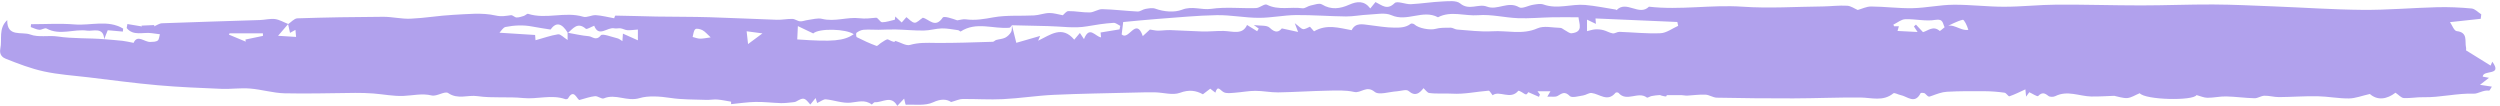 <svg xmlns="http://www.w3.org/2000/svg" xmlns:xlink="http://www.w3.org/1999/xlink" zoomAndPan="magnify" preserveAspectRatio="xMidYMid meet" version="1.0" viewBox="309 271 406 17.25"><defs><clipPath id="0e22f64f2d"><path d="M 309 271.004 L 715 271.004 L 715 288.254 L 309 288.254 Z M 309 271.004 " clip-rule="nonzero"/></clipPath></defs><g clip-path="url(#0e22f64f2d)"><path fill="#b1a1ed" d="M 355.758 274.945 C 356.27 274.613 356.773 273.996 357.297 273.977 C 361.945 273.828 366.602 273.746 371.258 273.727 C 372.738 273.727 374.219 274.102 375.691 274.035 C 377.996 273.938 380.297 273.527 382.613 273.41 C 384.902 273.297 387.277 273.02 389.461 273.512 C 390.453 273.738 391.141 273.578 391.984 273.469 C 392.266 273.438 392.578 273.828 392.883 273.836 C 393.273 273.852 393.68 273.703 394.066 273.586 C 394.316 273.512 394.59 273.188 394.762 273.246 C 397.707 274.188 400.758 272.828 403.719 273.719 C 404.316 273.902 405.074 273.422 405.754 273.461 C 406.707 273.52 407.641 273.77 408.758 273.969 C 408.723 274.055 408.84 273.527 408.965 273.535 C 411.18 273.555 413.387 273.652 415.605 273.688 C 418.492 273.738 421.379 273.711 424.254 273.797 C 427.887 273.902 431.516 274.094 435.148 274.211 C 435.992 274.238 436.844 274.055 437.688 274.07 C 438.102 274.078 438.508 274.43 438.93 274.461 C 439.34 274.496 439.773 274.297 440.195 274.246 C 440.961 274.152 441.789 273.887 442.5 274.062 C 444.57 274.578 446.594 273.727 448.562 273.961 C 449.547 274.078 450.367 273.961 451.277 273.879 C 451.574 273.852 451.922 274.602 452.254 274.613 C 452.938 274.613 453.625 274.352 454.32 274.203 C 454.344 274.027 454.371 273.852 454.395 273.68 C 454.727 273.988 455.055 274.297 455.438 274.652 C 455.645 274.422 455.891 274.137 456.199 273.785 C 456.637 274.102 457.059 274.637 457.52 274.688 C 457.918 274.727 458.363 274.195 458.859 273.879 C 459.844 274.07 460.871 275.68 462.094 273.863 C 462.309 273.547 463.676 274.027 464.461 274.305 C 464.922 274.246 465.402 274.07 465.84 274.137 C 467.379 274.352 468.836 274.086 470.355 273.812 C 472.5 273.43 474.742 273.621 476.934 273.504 C 477.758 273.461 478.57 273.129 479.391 273.113 C 480.117 273.094 480.844 273.344 481.605 273.477 C 481.812 273.312 482.16 272.805 482.508 272.805 C 483.664 272.785 484.824 273.047 485.973 273.02 C 486.66 273.004 487.336 272.469 488.016 272.488 C 489.926 272.535 491.836 272.777 493.754 272.871 C 494.16 272.887 494.574 272.527 495.004 272.453 C 495.535 272.363 496.129 272.238 496.602 272.402 C 498.055 272.93 499.75 273.047 500.961 272.578 C 502.629 271.922 504.102 272.66 505.684 272.438 C 508.062 272.094 510.535 272.387 512.969 272.312 C 513.582 272.297 514.348 271.555 514.746 271.762 C 516.625 272.719 518.602 272.07 520.512 272.344 C 520.926 272.402 521.379 271.988 521.844 271.895 C 522.453 271.77 523.258 271.461 523.68 271.719 C 525.191 272.645 526.656 272.41 528.094 271.77 C 529.41 271.188 530.551 271.078 531.535 272.371 C 531.844 271.988 532.117 271.66 532.379 271.336 C 533.43 271.836 534.258 272.719 535.48 271.512 C 535.902 271.094 537.227 271.719 538.129 271.68 C 539.84 271.594 541.543 271.312 543.258 271.238 C 544.23 271.195 545.516 271.035 546.141 271.562 C 547.59 272.77 549.102 271.547 550.469 272.07 C 552.188 272.738 553.91 271.113 555.703 272.18 C 556.207 272.477 557.207 271.887 557.996 271.77 C 558.539 271.688 559.16 271.555 559.656 271.727 C 561.93 272.547 564.199 271.602 566.449 271.805 C 568.109 271.953 569.754 272.297 571.41 272.555 C 571.453 272.555 571.527 272.652 571.527 272.652 C 573.121 270.969 575.191 273.688 576.793 272.086 C 581.848 272.672 586.895 271.738 591.961 272.086 C 596.297 272.387 600.672 272.086 605.031 272.047 C 606.344 272.027 607.668 271.852 608.977 271.93 C 609.586 271.961 610.176 272.402 610.695 272.621 C 611.367 272.438 612.129 272.047 612.879 272.055 C 615.129 272.07 617.379 272.379 619.621 272.328 C 621.836 272.277 624.047 271.785 626.262 271.77 C 629 271.746 631.746 272.102 634.492 272.094 C 637.336 272.094 640.18 271.77 643.027 271.754 C 647.602 271.727 652.176 271.879 656.738 271.879 C 660.617 271.879 664.508 271.711 668.387 271.727 C 671.66 271.746 674.934 271.902 678.203 272.035 C 683.031 272.219 687.863 272.562 692.691 272.602 C 696.711 272.637 700.73 272.277 704.75 272.172 C 706.629 272.121 708.523 272.203 710.391 272.379 C 710.938 272.43 711.434 272.996 711.957 273.328 C 711.93 273.57 711.898 273.812 711.871 274.055 C 710.277 274.227 708.672 274.402 706.879 274.594 C 707.207 275.062 707.539 276.004 707.969 276.055 C 709.84 276.254 709.25 277.695 709.484 278.711 C 709.547 279.004 709.441 279.328 709.457 279.16 C 710.953 280.086 712.188 280.852 713.477 281.652 C 713.477 281.66 713.594 281.379 713.75 281.02 C 715.488 283.395 712.254 282.254 712.195 283.445 C 712.52 283.504 712.84 283.57 713.211 283.637 C 712.742 284.004 712.328 284.328 711.75 284.777 C 712.484 284.887 712.996 284.961 713.676 285.07 C 713.453 285.402 713.32 285.738 713.23 285.719 C 712.32 285.578 711.418 286.238 710.781 286.211 C 708.004 286.113 705.312 286.852 702.559 286.785 C 701.5 286.762 700.426 286.977 699.375 286.922 C 698.945 286.895 698.547 286.402 698.027 286.055 C 696.645 287.121 695.109 287.363 693.867 286.262 C 692.559 286.555 691.52 286.977 690.461 286.988 C 688.758 287.004 687.051 286.66 685.348 286.629 C 683.266 286.594 681.18 286.754 679.094 286.77 C 678.309 286.77 677.523 286.527 676.738 286.547 C 676.199 286.555 675.672 286.969 675.141 286.953 C 673.605 286.922 672.066 286.695 670.535 286.66 C 669.52 286.637 668.5 286.887 667.484 286.879 C 666.93 286.879 666.383 286.613 665.715 286.438 C 665.207 287.402 657.395 287.246 656.492 286.137 C 655.73 286.453 655.117 286.871 654.473 286.922 C 653.754 286.969 653.008 286.688 652.355 286.562 C 651.105 286.602 649.852 286.695 648.602 286.672 C 646.664 286.621 644.746 285.629 642.777 286.613 C 642.473 286.77 641.887 286.77 641.645 286.57 C 641.023 286.07 640.613 285.969 639.992 286.594 C 639.852 286.738 639.047 286.195 638.559 285.977 C 638.445 286.137 638.246 286.41 638.039 286.688 C 638.016 286.422 637.988 286.152 637.922 285.512 C 637.016 285.93 636.195 286.344 635.336 286.637 C 635.152 286.695 634.832 286.094 634.539 286.055 C 633.492 285.91 632.422 285.82 631.363 285.812 C 629.305 285.797 627.238 285.785 625.18 285.902 C 624.359 285.945 623.531 286.27 622.746 286.555 C 622.184 286.754 622.234 286.797 621.629 286.195 C 621.488 286.055 620.945 286.047 620.902 286.137 C 619.961 287.996 618.75 286.645 617.652 286.438 C 617.246 286.363 616.668 286.004 616.477 286.16 C 614.797 287.527 612.945 286.852 611.117 286.836 C 607.488 286.805 603.863 286.969 600.234 286.977 C 596.09 286.988 591.945 286.945 587.812 286.863 C 587.191 286.852 586.586 286.395 585.957 286.371 C 584.992 286.328 584.008 286.477 583.031 286.527 C 582.723 286.547 582.418 286.461 582.113 286.453 C 581.344 286.445 580.574 286.453 579.656 286.453 C 579.773 286.828 579.102 286.578 579.004 286.57 C 578.836 286.562 578.672 286.43 578.516 286.438 C 578.074 286.461 577.637 286.52 577.207 286.602 C 576.941 286.652 576.57 286.93 576.445 286.836 C 575.039 285.762 573.172 287.629 571.848 286.086 C 571.773 285.996 571.434 285.977 571.367 286.062 C 570.07 287.637 568.781 286.254 567.473 286.102 C 567.035 286.055 566.562 286.438 566.09 286.504 C 565.355 286.613 564.281 286.945 563.934 286.594 C 563.121 285.777 562.676 286.152 561.957 286.578 C 561.574 286.805 560.973 286.66 560.285 286.695 C 560.484 286.363 560.602 286.152 560.797 285.82 L 558.688 285.82 C 558.805 285.977 558.945 286.16 559.086 286.344 C 559.035 286.469 558.98 286.602 558.93 286.727 C 558.367 286.477 557.797 286.238 557.199 285.969 C 556.871 286.453 556.879 286.445 556.141 285.969 C 555.969 285.852 555.613 285.695 555.57 285.746 C 554.312 287.285 552.512 285.621 551.402 286.469 C 551.129 286.145 550.922 285.719 550.75 285.727 C 548.781 285.879 546.797 286.328 544.852 286.211 C 543.594 286.137 542.336 286.27 541.098 286.102 C 540.801 286.062 540.543 285.652 540.18 285.32 C 539.535 286.129 538.855 286.738 537.746 285.77 C 537.398 285.461 536.5 285.785 535.855 285.828 C 534.613 285.895 532.941 286.496 532.238 285.91 C 530.906 284.812 530.031 286.188 528.914 285.93 C 527.508 285.613 526.004 285.695 524.539 285.727 C 521.875 285.777 519.223 285.961 516.566 286.004 C 515.324 286.02 514.094 285.746 512.852 285.754 C 511.762 285.754 510.668 285.977 509.578 286.055 C 508.941 286.094 508.172 286.238 507.684 285.945 C 507.105 285.613 506.758 284.785 506.375 286.047 C 506.145 285.871 505.914 285.688 505.543 285.402 C 505.25 285.629 504.828 285.945 504.352 286.312 C 503.207 285.68 502.074 285.535 500.629 286.07 C 499.453 286.504 497.949 286.027 496.594 285.996 C 495.469 285.969 494.344 286.012 493.219 286.035 C 488.859 286.145 484.492 286.203 480.133 286.402 C 477.379 286.527 474.633 286.969 471.879 287.102 C 469.695 287.211 467.504 287.055 465.32 287.078 C 464.801 287.078 464.285 287.344 463.461 287.57 C 462.773 287.113 461.863 286.996 460.523 287.621 C 459.258 288.211 457.586 287.945 456.098 288.004 C 456.039 288.004 455.957 287.488 455.832 287.012 C 455.422 287.453 455.113 287.777 454.719 288.195 C 453.742 286.395 452.32 287.672 451.07 287.602 C 450.902 287.594 450.605 288.004 450.566 287.969 C 449.457 287.121 448.332 287.562 447.117 287.672 C 445.809 287.797 444.461 287.262 443.113 287.129 C 442.742 287.094 442.32 287.453 441.707 287.727 C 441.707 287.754 441.625 287.445 441.457 286.922 C 441.113 287.344 440.848 287.672 440.59 287.977 C 439.613 286.805 439.539 286.797 438.281 287.488 C 438.117 287.578 437.91 287.594 437.711 287.613 C 437.082 287.672 436.445 287.762 435.809 287.746 C 434.43 287.703 433.047 287.527 431.676 287.555 C 430.383 287.578 429.094 287.777 427.73 287.91 C 427.73 287.738 427.73 287.496 427.73 287.512 C 426.934 287.387 426.215 287.219 425.48 287.16 C 424.875 287.121 424.266 287.246 423.66 287.219 C 421.727 287.145 419.773 287.195 417.871 286.902 C 416.176 286.645 414.266 286.512 412.883 286.93 C 410.816 287.555 408.98 286.16 407.062 286.977 C 406.703 287.129 406.102 286.578 405.629 286.621 C 404.828 286.695 404.051 286.988 403.074 287.246 C 402.637 287.012 402.18 285.363 401.246 286.988 C 401.188 287.086 400.922 287.145 400.809 287.102 C 398.559 286.312 396.266 287.152 393.984 286.922 C 391.512 286.672 388.98 286.969 386.531 286.613 C 384.977 286.387 383.355 287.195 381.785 286.113 C 381.238 285.738 379.934 286.703 379.113 286.504 C 377.527 286.121 376.047 286.52 374.516 286.578 C 372.887 286.645 371.246 286.305 369.617 286.18 C 368.645 286.102 367.66 286.086 366.676 286.086 C 362.852 286.113 359.023 286.246 355.203 286.152 C 353.332 286.102 351.48 285.527 349.602 285.379 C 348.082 285.254 346.527 285.488 344.996 285.43 C 341.539 285.285 338.082 285.152 334.633 284.844 C 330.844 284.512 327.074 283.996 323.293 283.547 C 320.902 283.262 318.488 283.113 316.148 282.602 C 314.023 282.145 311.945 281.344 309.922 280.535 C 309.539 280.387 308.828 279.969 309.051 278.902 C 309.383 277.379 308.703 275.629 310.176 274.262 C 310.117 277.102 312.559 276.094 313.906 276.602 C 315.254 277.113 316.934 276.711 318.332 276.922 C 320.887 277.305 323.426 277.152 325.957 277.371 C 326.941 277.453 327.926 277.52 328.91 277.629 C 329.465 277.695 330.012 277.828 330.695 277.961 C 331.324 276.527 332.441 277.852 333.41 277.812 C 333.824 277.797 334.312 277.805 334.609 277.586 C 334.848 277.41 334.855 276.922 334.965 276.562 C 334.527 276.504 334.078 276.461 333.641 276.387 C 332.27 276.18 330.656 276.902 329.57 275.555 C 329.613 275.336 329.652 275.121 329.688 274.902 C 330.473 275.035 331.266 275.172 332.051 275.297 C 332.027 275.254 332.004 275.211 331.977 275.16 C 332.672 275.129 333.375 275.102 334.07 275.07 C 334.055 275.145 334.039 275.219 334.02 275.285 C 334.453 275.113 334.871 274.797 335.312 274.777 C 340.613 274.578 345.922 274.43 351.223 274.254 C 352.043 274.227 352.871 273.996 353.664 274.094 C 354.398 274.195 355.094 274.621 355.805 274.895 C 355.285 275.504 354.766 276.113 354.16 276.812 C 355.012 276.863 355.957 276.922 357.082 276.996 C 357.047 276.637 357.016 276.246 356.98 275.852 C 356.707 276.004 356.434 276.152 356.098 276.336 C 355.988 275.844 355.891 275.371 355.781 274.902 Z M 624.824 275.453 C 624.477 274.871 624.641 274.004 623.309 274.227 C 621.73 274.504 620.043 274.055 618.406 274.121 C 617.75 274.145 617.121 274.695 616.477 275.004 C 616.52 275.094 616.57 275.18 616.609 275.27 L 617.379 275.27 C 617.297 275.555 617.223 275.805 617.156 276.027 C 618.238 276.086 619.297 276.137 620.414 276.195 C 620.184 275.836 620 275.57 619.82 275.297 L 620.148 274.996 C 620.531 275.402 620.918 275.82 621.293 276.219 C 622.109 276.004 622.945 275.094 624.012 276.027 C 624.062 276.07 624.535 275.629 624.805 275.422 C 626.156 274.578 627.238 276.047 628.66 275.852 C 628.453 275.137 627.973 274.16 627.75 274.211 C 626.742 274.461 625.797 275.012 624.832 275.453 Z M 401.215 276.344 C 400.203 274.672 399.285 274.57 398.41 275.797 C 397.309 275.621 396.359 275.488 395.414 275.305 C 393.969 275.027 392.52 275.102 391.105 275.379 C 390.691 275.461 390.379 276.055 390.113 276.312 C 392.141 276.438 393.977 276.555 395.902 276.68 C 395.93 276.961 395.953 277.352 395.969 277.535 C 397.234 277.188 398.41 276.762 399.625 276.57 C 400.023 276.512 400.512 277.07 401.18 277.496 C 401.18 276.988 401.18 276.645 401.18 276.312 C 402.32 276.512 403.465 276.785 404.613 276.879 C 405.207 276.93 405.797 277.711 406.566 276.746 C 406.836 276.395 408.336 277.004 409.262 277.219 C 409.551 277.285 409.809 277.52 410.078 277.68 C 410.105 277.352 410.129 277.027 410.164 276.461 C 410.98 276.828 411.727 277.152 412.594 277.547 L 412.594 275.797 C 412.023 275.836 411.453 275.93 410.891 275.902 C 410.527 275.887 410.172 275.66 409.797 275.602 C 409.461 275.555 409.086 275.672 408.766 275.602 C 407.648 275.344 406.25 277.145 405.496 275.18 C 404.969 275.379 404.305 275.812 404.141 275.672 C 402.793 274.504 402.066 275.637 401.215 276.363 Z M 473.316 275.113 C 473.195 275.246 473.078 275.496 472.938 275.504 C 470.301 275.738 467.555 274.453 465.016 276.113 C 464.949 276.152 464.75 275.922 464.609 275.902 C 463.723 275.785 462.832 275.594 461.945 275.613 C 460.969 275.637 459.992 275.953 459.02 275.961 C 457.488 275.977 455.957 275.82 454.426 275.785 C 453.508 275.762 452.582 275.828 451.664 275.836 C 450.855 275.836 450.035 275.777 449.234 275.836 C 448.844 275.871 448.43 276.07 448.109 276.312 C 447.992 276.395 448.027 276.977 448.141 277.035 C 449.184 277.562 450.242 278.055 451.336 278.453 C 451.508 278.52 451.84 278.086 452.129 277.93 C 452.492 277.719 453.004 277.297 453.227 277.41 C 454.098 277.844 454.27 277.887 454.402 277.637 C 455.289 277.902 456.141 278.477 456.777 278.297 C 458.184 277.887 459.539 277.953 460.953 277.969 C 464.047 278.004 467.141 277.871 470.234 277.785 C 470.414 277.785 470.582 277.547 470.77 277.496 C 471.258 277.352 471.805 277.336 472.242 277.121 C 472.625 276.93 472.988 276.57 473.203 276.195 C 473.375 275.895 473.301 275.461 473.336 275.086 C 473.551 275.953 473.766 276.82 474.047 277.953 C 475.164 277.629 476.535 277.238 477.918 276.836 C 477.867 276.953 477.777 277.18 477.594 277.613 C 479.613 276.637 481.496 275.094 483.457 277.445 C 483.738 277.113 484.047 276.746 484.375 276.352 C 484.582 276.672 484.75 276.91 485.039 277.352 C 485.922 275.094 486.867 276.945 487.809 277.07 C 487.785 276.777 487.758 276.477 487.734 276.277 C 488.816 276.102 489.809 275.938 490.812 275.77 C 490.852 275.578 490.895 275.387 490.934 275.203 C 490.57 275.027 490.199 274.688 489.844 274.711 C 488.387 274.797 486.957 275.027 485.52 275.277 C 483.484 275.637 481.316 275.277 479.207 275.238 C 477.246 275.195 475.285 275.145 473.336 275.102 Z M 495.75 275.797 C 496.27 275.871 496.66 275.977 497.055 275.977 C 497.727 275.977 498.395 275.863 499.059 275.887 C 500.801 275.938 502.547 276.07 504.301 276.113 C 505.441 276.137 506.59 276.004 507.734 276.027 C 509.195 276.07 510.793 276.711 511.52 275.055 C 512.125 275.43 512.645 275.754 513.16 276.07 C 513.25 275.93 513.332 275.785 513.422 275.645 C 513.234 275.512 513.043 275.371 512.621 275.07 C 513.688 275.219 514.723 275.055 515.184 275.496 C 516.176 276.445 516.684 276.172 517.172 275.613 C 517.996 275.797 518.832 275.969 519.809 276.188 C 519.617 275.688 519.52 275.43 519.27 274.762 C 519.973 275.285 520.281 275.68 520.629 275.727 C 520.984 275.77 521.379 275.469 521.734 275.336 C 521.926 275.555 522.199 275.863 522.398 276.086 C 524.496 274.863 526.484 275.547 528.508 275.902 C 529.137 274.629 530.289 274.945 531.395 275.078 C 532.754 275.238 534.117 275.488 535.48 275.488 C 536.352 275.488 537.316 275.488 538.094 274.863 C 538.203 274.77 538.574 274.844 538.699 274.961 C 539.379 275.621 541.305 275.922 542.09 275.695 C 542.883 275.469 543.762 275.504 544.598 275.496 C 544.934 275.496 545.273 275.77 545.621 275.797 C 547.531 275.93 549.449 276.195 551.344 276.078 C 553.777 275.922 556.234 276.688 558.68 275.602 C 559.738 275.137 561.164 275.504 562.41 275.527 C 562.633 275.527 562.859 275.754 563.082 275.871 C 563.469 276.062 563.875 276.445 564.238 276.402 C 566.168 276.195 565.445 274.871 565.348 273.805 C 563.867 273.805 562.484 273.777 561.105 273.805 C 559.242 273.844 557.383 274.02 555.531 273.953 C 553.371 273.871 551.195 273.297 549.07 273.469 C 546.887 273.645 544.645 272.703 542.527 273.805 C 540.082 272.488 537.516 274.613 534.969 273.469 C 533.926 273.004 532.512 273.32 531.273 273.371 C 530.039 273.422 528.816 273.68 527.59 273.672 C 524.879 273.645 522.172 273.422 519.461 273.445 C 517.449 273.469 515.449 273.902 513.441 273.895 C 511.156 273.895 508.875 273.422 506.602 273.461 C 503.375 273.52 500.156 273.844 496.93 274.078 C 495.07 274.219 493.211 274.41 491.406 274.578 C 491.309 275.422 491.234 276.027 491.16 276.594 C 492.309 277.68 493.492 273.688 494.59 276.863 C 495.094 276.395 495.508 276.012 495.742 275.797 Z M 581.535 275.203 C 581.492 274.996 581.441 274.785 581.402 274.57 C 576.977 274.379 572.551 274.188 568.109 273.996 C 568.145 274.395 568.16 274.637 568.176 274.879 C 567.754 274.68 567.34 274.477 566.73 274.188 L 566.73 276.062 C 567.176 275.961 567.613 275.797 568.059 275.77 C 568.5 275.738 568.961 275.785 569.391 275.895 C 569.906 276.027 570.383 276.336 570.906 276.422 C 571.254 276.469 571.641 276.16 572.004 276.172 C 574.23 276.246 576.453 276.496 578.672 276.395 C 579.641 276.352 580.574 275.621 581.523 275.203 Z M 438.473 277.402 C 444.281 277.812 446.031 277.645 447.652 276.562 C 446.438 275.672 442.004 275.555 441.07 276.43 C 440.316 276.07 439.559 275.703 438.574 275.238 C 438.531 276.145 438.508 276.77 438.473 277.402 Z M 346.285 276.41 C 346.246 276.477 346.203 276.555 346.172 276.621 L 348.91 277.762 C 348.891 277.645 348.875 277.535 348.859 277.422 C 349.809 277.219 350.762 277.027 351.703 276.828 C 351.703 276.688 351.703 276.555 351.695 276.41 Z M 424.414 277.07 C 423.859 276.562 423.52 276.137 423.082 275.902 C 422.742 275.719 422.113 275.57 421.914 275.746 C 421.625 276.004 421.609 276.57 421.484 277.004 C 421.883 277.102 422.277 277.27 422.684 277.277 C 423.172 277.285 423.66 277.172 424.414 277.07 Z M 430.477 278.16 C 431.277 277.57 431.891 277.113 432.824 276.422 C 431.809 276.285 431.031 276.188 430.254 276.078 C 430.328 276.777 430.41 277.469 430.484 278.16 Z M 430.477 278.16 " fill-opacity="1" fill-rule="nonzero"/></g><path fill="#b1a1ed" d="M 325.914 277.387 C 325.852 275.305 324.047 276.113 323.16 275.977 C 321.004 275.66 318.738 276.82 316.555 275.629 C 316.281 275.477 315.758 275.879 315.371 275.836 C 314.906 275.797 314.453 275.555 313.996 275.395 L 314.039 274.93 C 316.406 274.93 318.785 274.777 321.137 274.969 C 323.75 275.18 326.535 274.16 329 275.645 C 328.984 275.805 328.969 275.961 328.953 276.129 C 328.199 276.062 327.445 275.996 326.496 275.91 C 326.348 276.285 326.121 276.836 325.906 277.387 Z M 325.914 277.387 " fill-opacity="1" fill-rule="nonzero"/></svg>